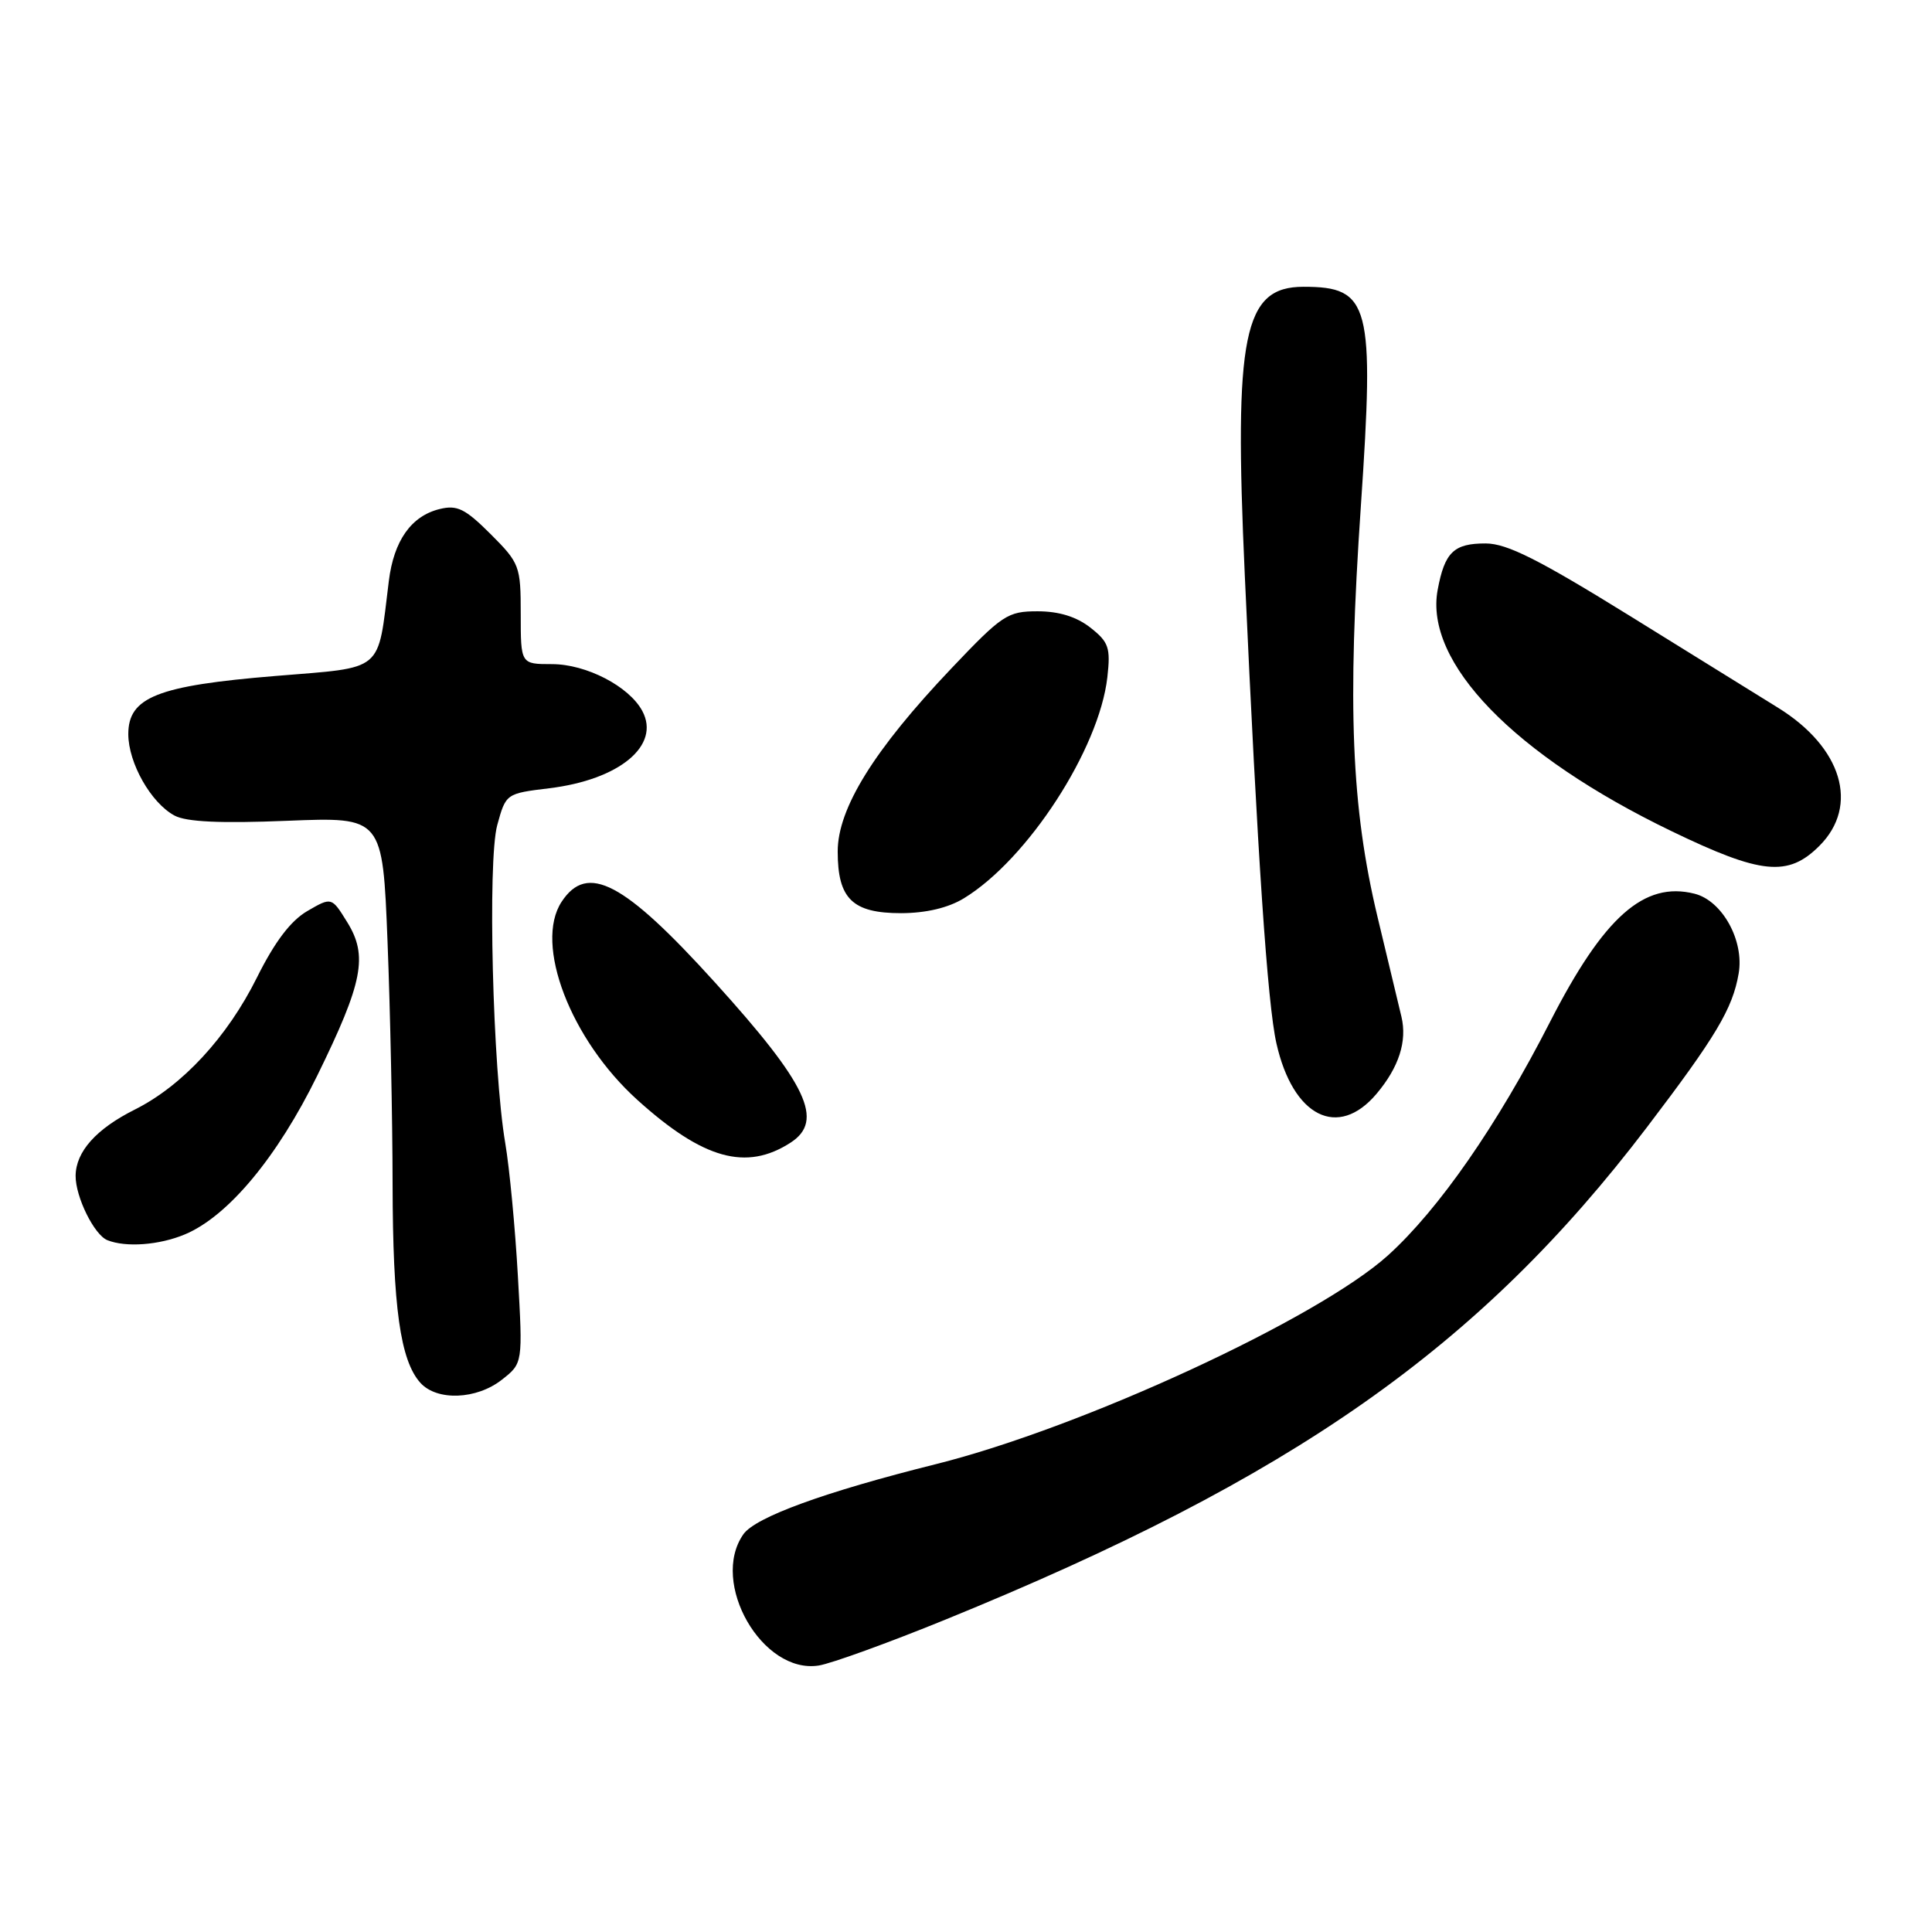 <?xml version="1.0" encoding="UTF-8" standalone="no"?>
<!DOCTYPE svg PUBLIC "-//W3C//DTD SVG 1.1//EN" "http://www.w3.org/Graphics/SVG/1.1/DTD/svg11.dtd" >
<svg xmlns="http://www.w3.org/2000/svg" xmlns:xlink="http://www.w3.org/1999/xlink" version="1.1" viewBox="0 0 256 256">
 <g >
 <path fill="currentColor"
d=" M 125.24 214.62 C 171.35 195.84 196.02 178.54 218.21 149.39 C 227.38 137.34 229.58 133.66 230.38 129.00 C 231.14 124.64 228.21 119.34 224.53 118.42 C 217.85 116.74 212.51 121.48 205.37 135.44 C 198.40 149.09 190.65 160.24 183.93 166.33 C 174.65 174.72 143.37 189.17 124.00 194.01 C 109.23 197.70 100.09 201.03 98.50 203.30 C 94.02 209.70 101.01 221.87 108.49 220.69 C 110.14 220.43 117.68 217.70 125.24 214.62 Z  M 66.50 182.82 C 69.28 180.64 69.28 180.64 68.62 169.05 C 68.26 162.67 67.51 154.77 66.95 151.48 C 65.28 141.67 64.59 114.08 65.89 109.32 C 67.03 105.16 67.07 105.14 72.77 104.45 C 82.08 103.32 87.56 98.78 85.11 94.21 C 83.37 90.95 77.69 88.00 73.13 88.00 C 69.00 88.00 69.00 88.00 69.00 81.38 C 69.00 75.00 68.86 74.62 65.01 70.77 C 61.64 67.41 60.58 66.88 58.26 67.45 C 54.49 68.37 52.18 71.64 51.52 77.00 C 50.00 89.25 51.05 88.37 36.50 89.57 C 20.86 90.85 17.00 92.38 17.00 97.28 C 17.01 101.11 20.01 106.40 23.13 108.07 C 24.70 108.91 29.21 109.12 38.04 108.76 C 50.70 108.25 50.70 108.25 51.35 124.78 C 51.71 133.88 52.01 148.34 52.02 156.91 C 52.05 173.23 53.04 180.28 55.71 183.24 C 57.91 185.66 63.14 185.46 66.50 182.82 Z  M 24.48 163.57 C 30.21 161.18 36.74 153.34 42.05 142.50 C 48.10 130.15 48.78 126.65 46.00 122.18 C 43.94 118.85 43.94 118.85 40.72 120.72 C 38.52 122.00 36.41 124.78 34.05 129.52 C 30.11 137.44 24.15 143.88 17.85 147.03 C 12.74 149.59 10.05 152.60 10.02 155.80 C 10.00 158.59 12.48 163.63 14.23 164.33 C 16.67 165.31 21.09 164.99 24.48 163.57 Z  M 104.75 151.41 C 109.25 148.50 106.99 143.71 94.74 130.18 C 82.66 116.84 77.82 114.30 74.41 119.50 C 70.75 125.09 75.59 137.74 84.46 145.75 C 93.17 153.61 98.88 155.20 104.75 151.41 Z  M 182.41 144.92 C 185.36 141.42 186.47 137.98 185.70 134.73 C 185.41 133.50 183.98 127.55 182.53 121.50 C 179.06 106.98 178.51 93.57 180.32 67.08 C 182.14 40.30 181.54 38.00 172.72 38.00 C 164.77 38.00 163.49 44.30 164.94 76.19 C 166.62 113.36 167.95 133.02 169.13 138.24 C 171.32 147.98 177.30 150.99 182.41 144.92 Z  M 127.72 119.03 C 136.17 113.88 145.65 99.26 146.73 89.74 C 147.17 85.82 146.92 85.08 144.48 83.16 C 142.64 81.72 140.32 81.00 137.49 81.00 C 133.51 81.00 132.81 81.46 126.05 88.58 C 115.81 99.36 111.00 107.11 111.00 112.83 C 111.00 119.10 112.96 121.00 119.40 121.00 C 122.70 120.99 125.64 120.30 127.72 119.03 Z  M 241.08 112.08 C 246.41 106.75 244.08 99.01 235.57 93.76 C 233.33 92.37 224.53 86.92 216.00 81.63 C 203.90 74.14 199.70 72.02 196.87 72.01 C 192.64 72.00 191.43 73.16 190.50 78.15 C 188.70 87.77 200.61 100.06 221.50 110.14 C 233.38 115.88 236.93 116.23 241.08 112.08 Z "/>
</g>
</svg>